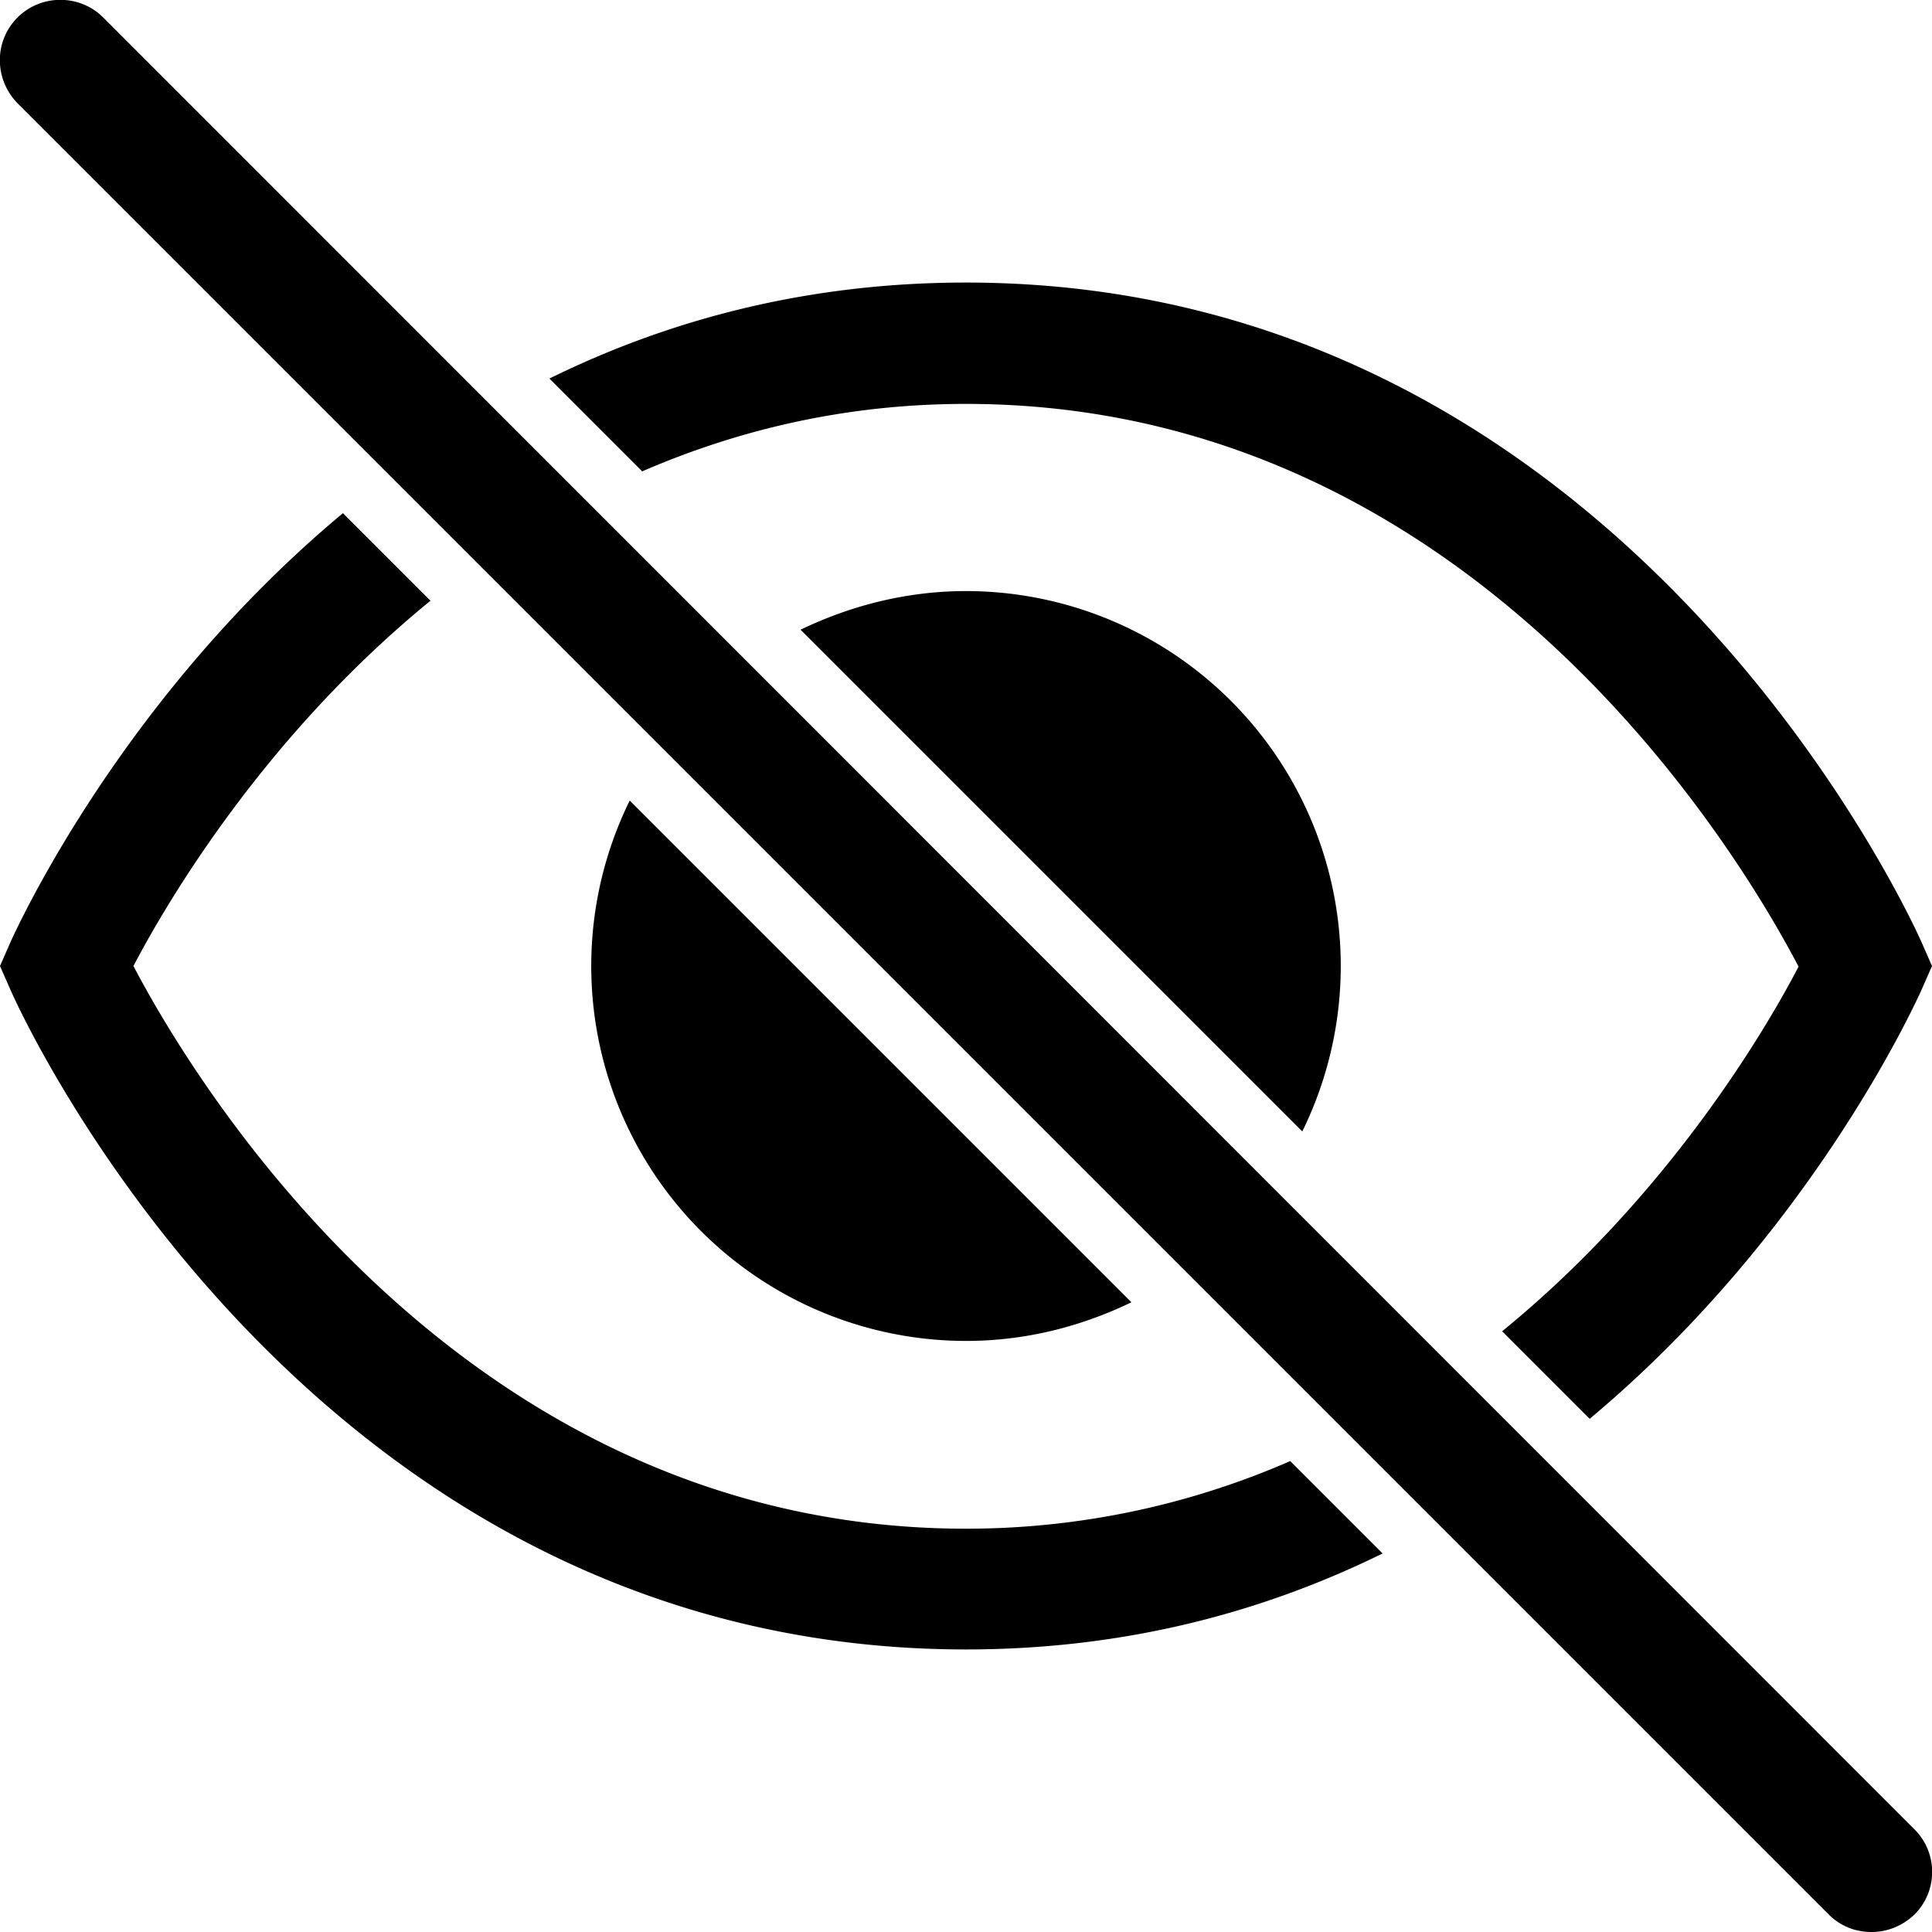 <svg viewBox="0 0 32 32" xmlns="http://www.w3.org/2000/svg">
  <path d="M10.63 7.8 9.1 6.27c1.95-.96 4.24-1.59 6.9-1.59 10.84 0 15.62 10.47 15.82 10.91L32 16l-.18.41c-.12.26-1.85 4.05-5.49 7.09l-1.45-1.45c2.76-2.25 4.38-5.02 4.91-6.04-.97-1.85-5.39-9.32-13.79-9.32-2.02 0-3.8.44-5.37 1.12ZM16 25.32c-8.39 0-12.82-7.47-13.79-9.32.54-1.03 2.15-3.79 4.92-6.05L5.68 8.5C2.03 11.54.3 15.33.18 15.59L0 16l.18.41c.2.45 4.97 10.91 15.82 10.91 2.66 0 4.95-.63 6.9-1.59l-1.53-1.53A13.4 13.4 0 0 1 16 25.32m-2.74-14.89 8.31 8.31A6.21 6.21 0 0 0 16 9.79c-.98 0-1.91.24-2.74.64m5.48 11.14-8.31-8.31A6.21 6.21 0 0 0 16 22.21c.99 0 1.91-.24 2.74-.64M1.71.29C1.32-.1.68-.1.29.29s-.39 1.02 0 1.42l30 30c.2.2.45.29.71.29s.51-.1.71-.29a.996.996 0 0 0 0-1.41z"/>
</svg>
